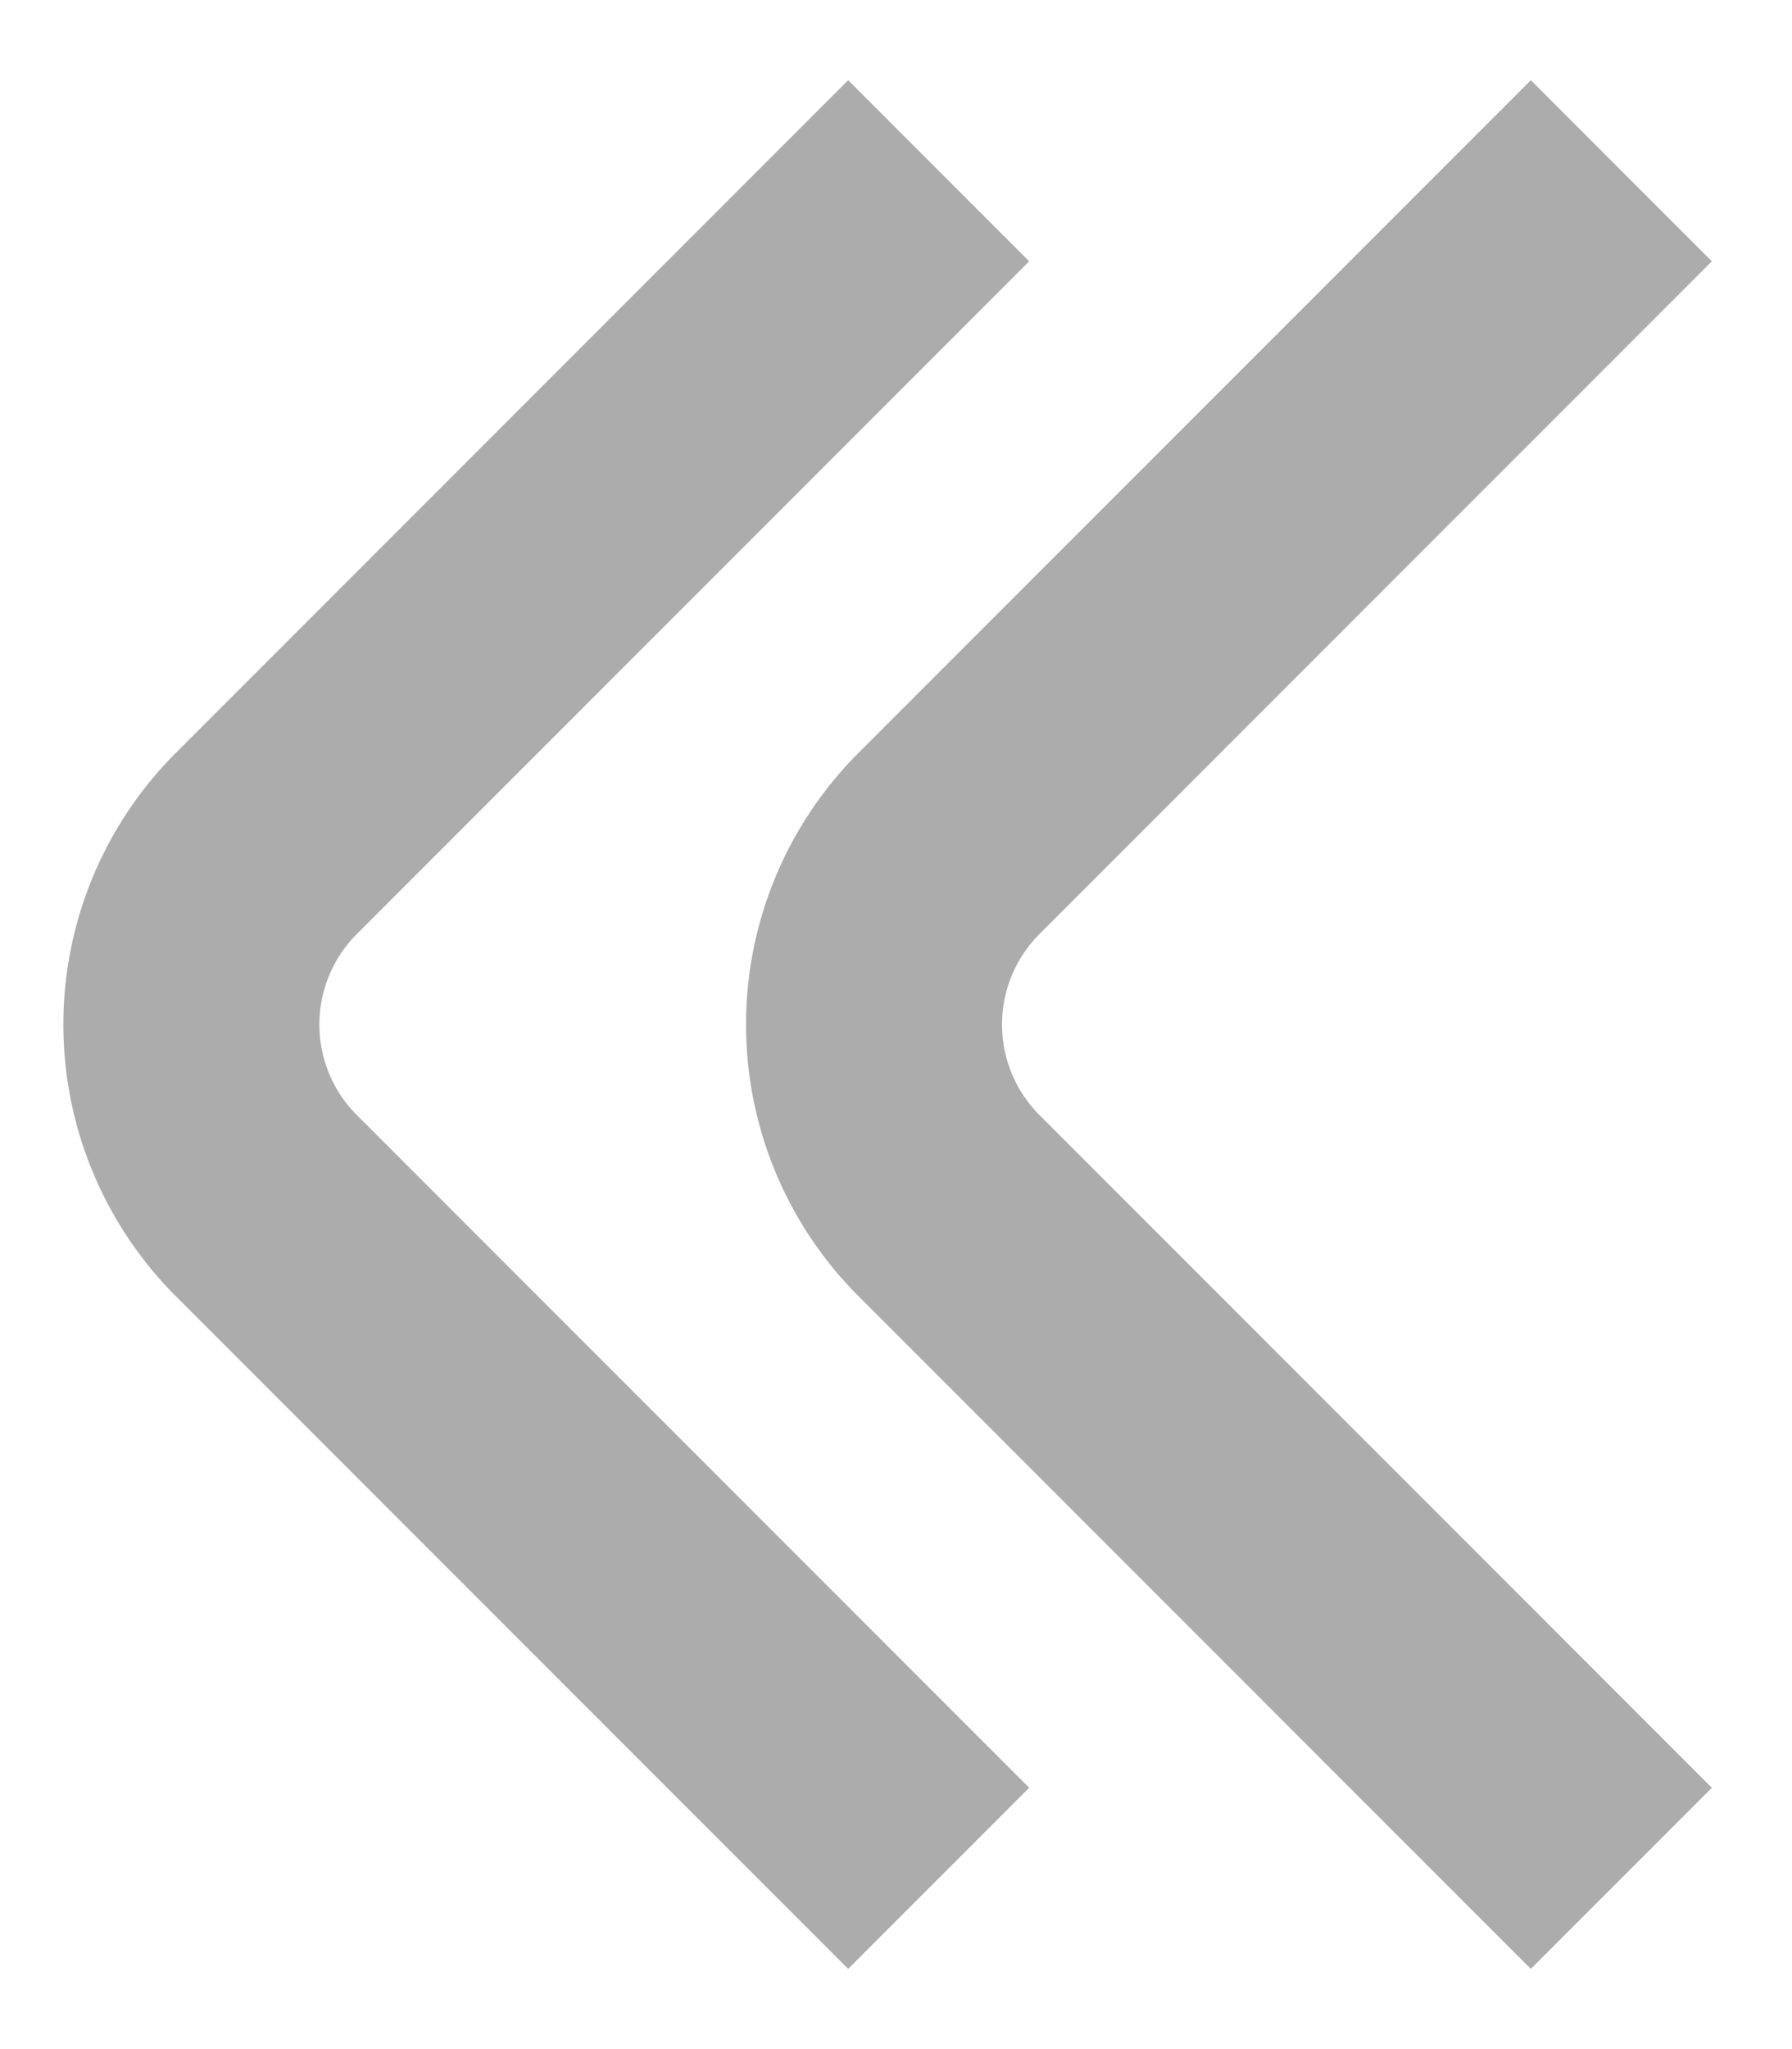 <svg fill="none" xmlns="http://www.w3.org/2000/svg" viewBox="0 0 21 24">
  <path d="M19 2l-7.879 7.879a3 3 0 000 4.242L19 22" stroke="#ACACAC" stroke-width="3"/>
  <path d="M11 2L3.121 9.879a3 3 0 000 4.242L11 22" stroke="#ACACAC" stroke-width="3"/>
</svg>
